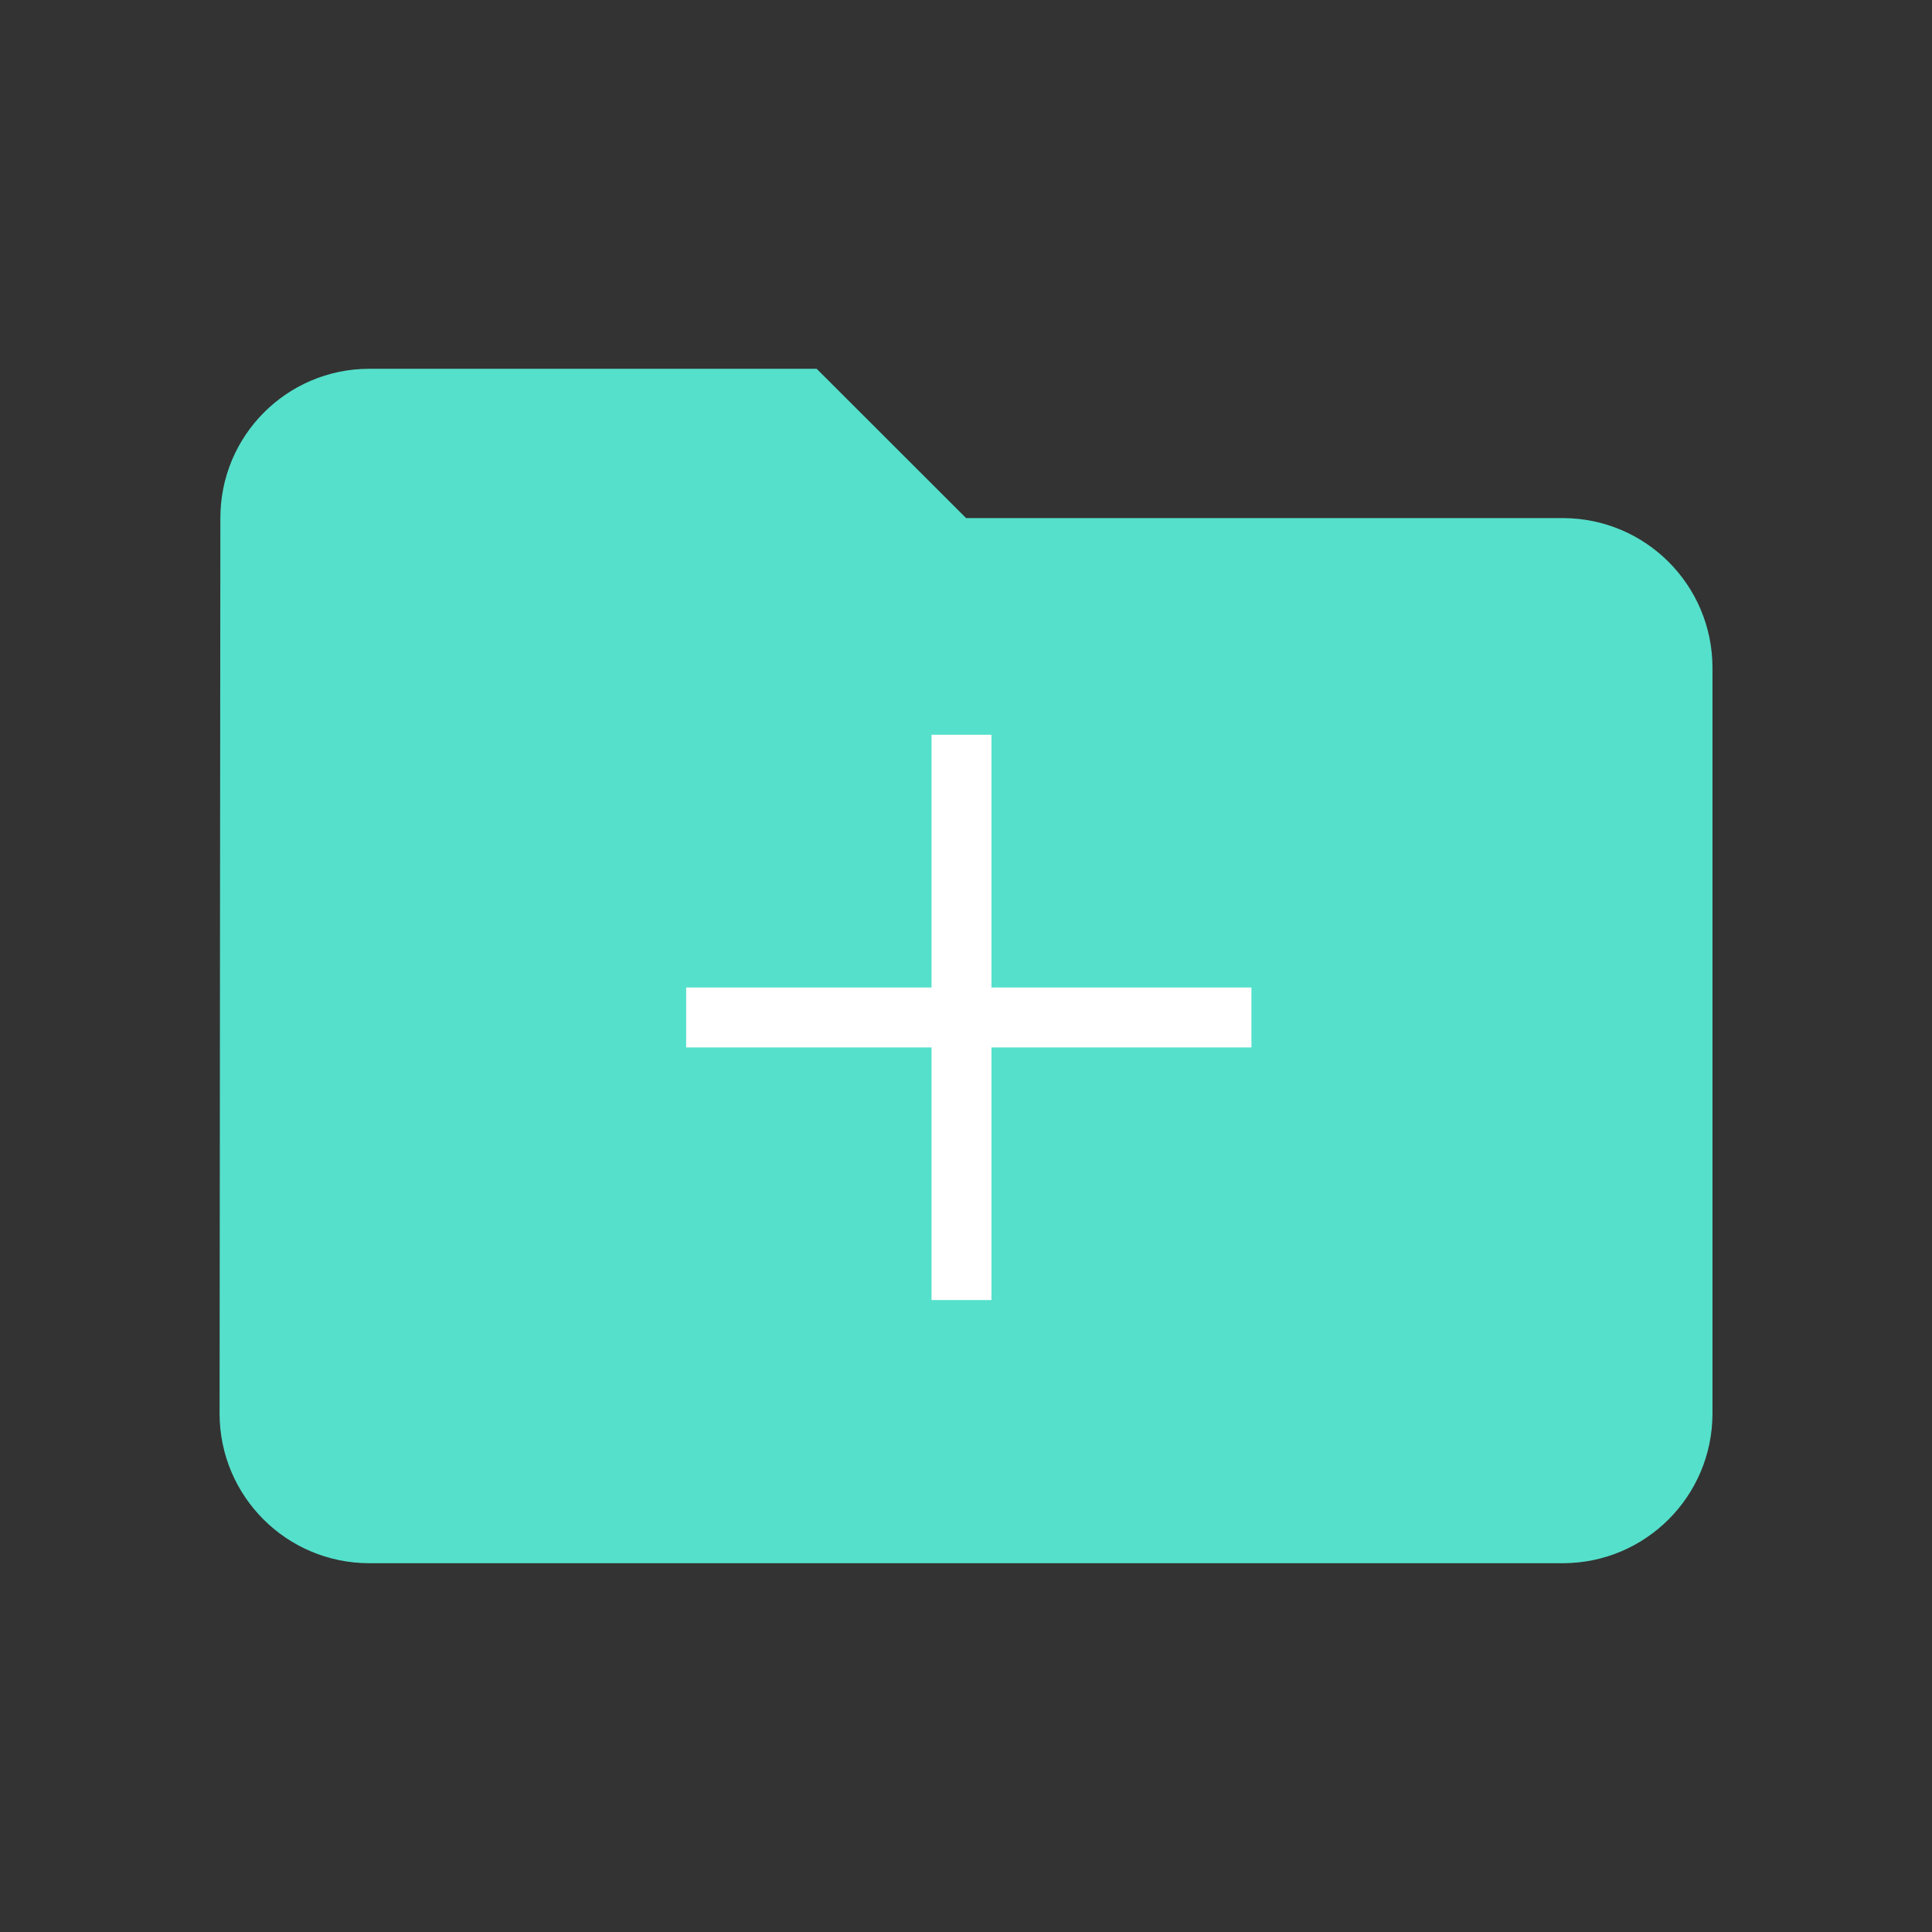 <?xml version="1.0" encoding="utf-8"?>
<!-- Generator: Adobe Illustrator 22.1.0, SVG Export Plug-In . SVG Version: 6.00 Build 0)  -->
<svg version="1.1" id="Capa_1" xmlns="http://www.w3.org/2000/svg" xmlns:xlink="http://www.w3.org/1999/xlink" x="0px" y="0px"
	 viewBox="0 0 1470 1470" style="enable-background:new 0 0 1470 1470;" xml:space="preserve">
<rect x="0" y="0" width="1470" height="1470" fill="#333333" stroke="none"/>
<style type="text/css">
	.st0{fill:#55E0CB;}
	.st1{fill:#FFFFFF;stroke:#FFFFFF;}
</style>
<g id="Group_1220" transform="translate(141.129 52.978)">
	<path id="ic_folder_24px-3" class="st0" d="M484.3,232.3H147c-61.9,0.2-112,50.5-111.9,112.4l-0.6,674.6
		c0.2,62,50.4,112.2,112.4,112.4h899.4c62-0.2,112.2-50.4,112.4-112.4V457.1c-0.2-62-50.4-112.2-112.4-112.4H596.8L484.3,232.3z"/>
</g>
<g id="Group_1214" transform="translate(86.073)">
	<path id="ic_folder_24px-2" class="st0" d="M535.3,280.6l-340.7,0c-62.5,0.2-113.1,51-113,113.6L81,1075.8
		c0.2,62.7,50.9,113.4,113.6,113.6l908.7,0c62.7-0.2,113.4-50.9,113.6-113.6v-568c-0.2-62.7-50.9-113.4-113.6-113.6l-454.3,0
		L535.3,280.6z"/>
	<g id="group-14" transform="translate(20.595 16.155)">
		<rect id="rectangle-2" x="602.6" y="543.4" class="st1" width="44.6" height="429.1"/>
		<rect id="rectangle-2-2" x="415.9" y="735.7" class="st1" width="429.1" height="44.6"/>
	</g>
</g>
</svg>
